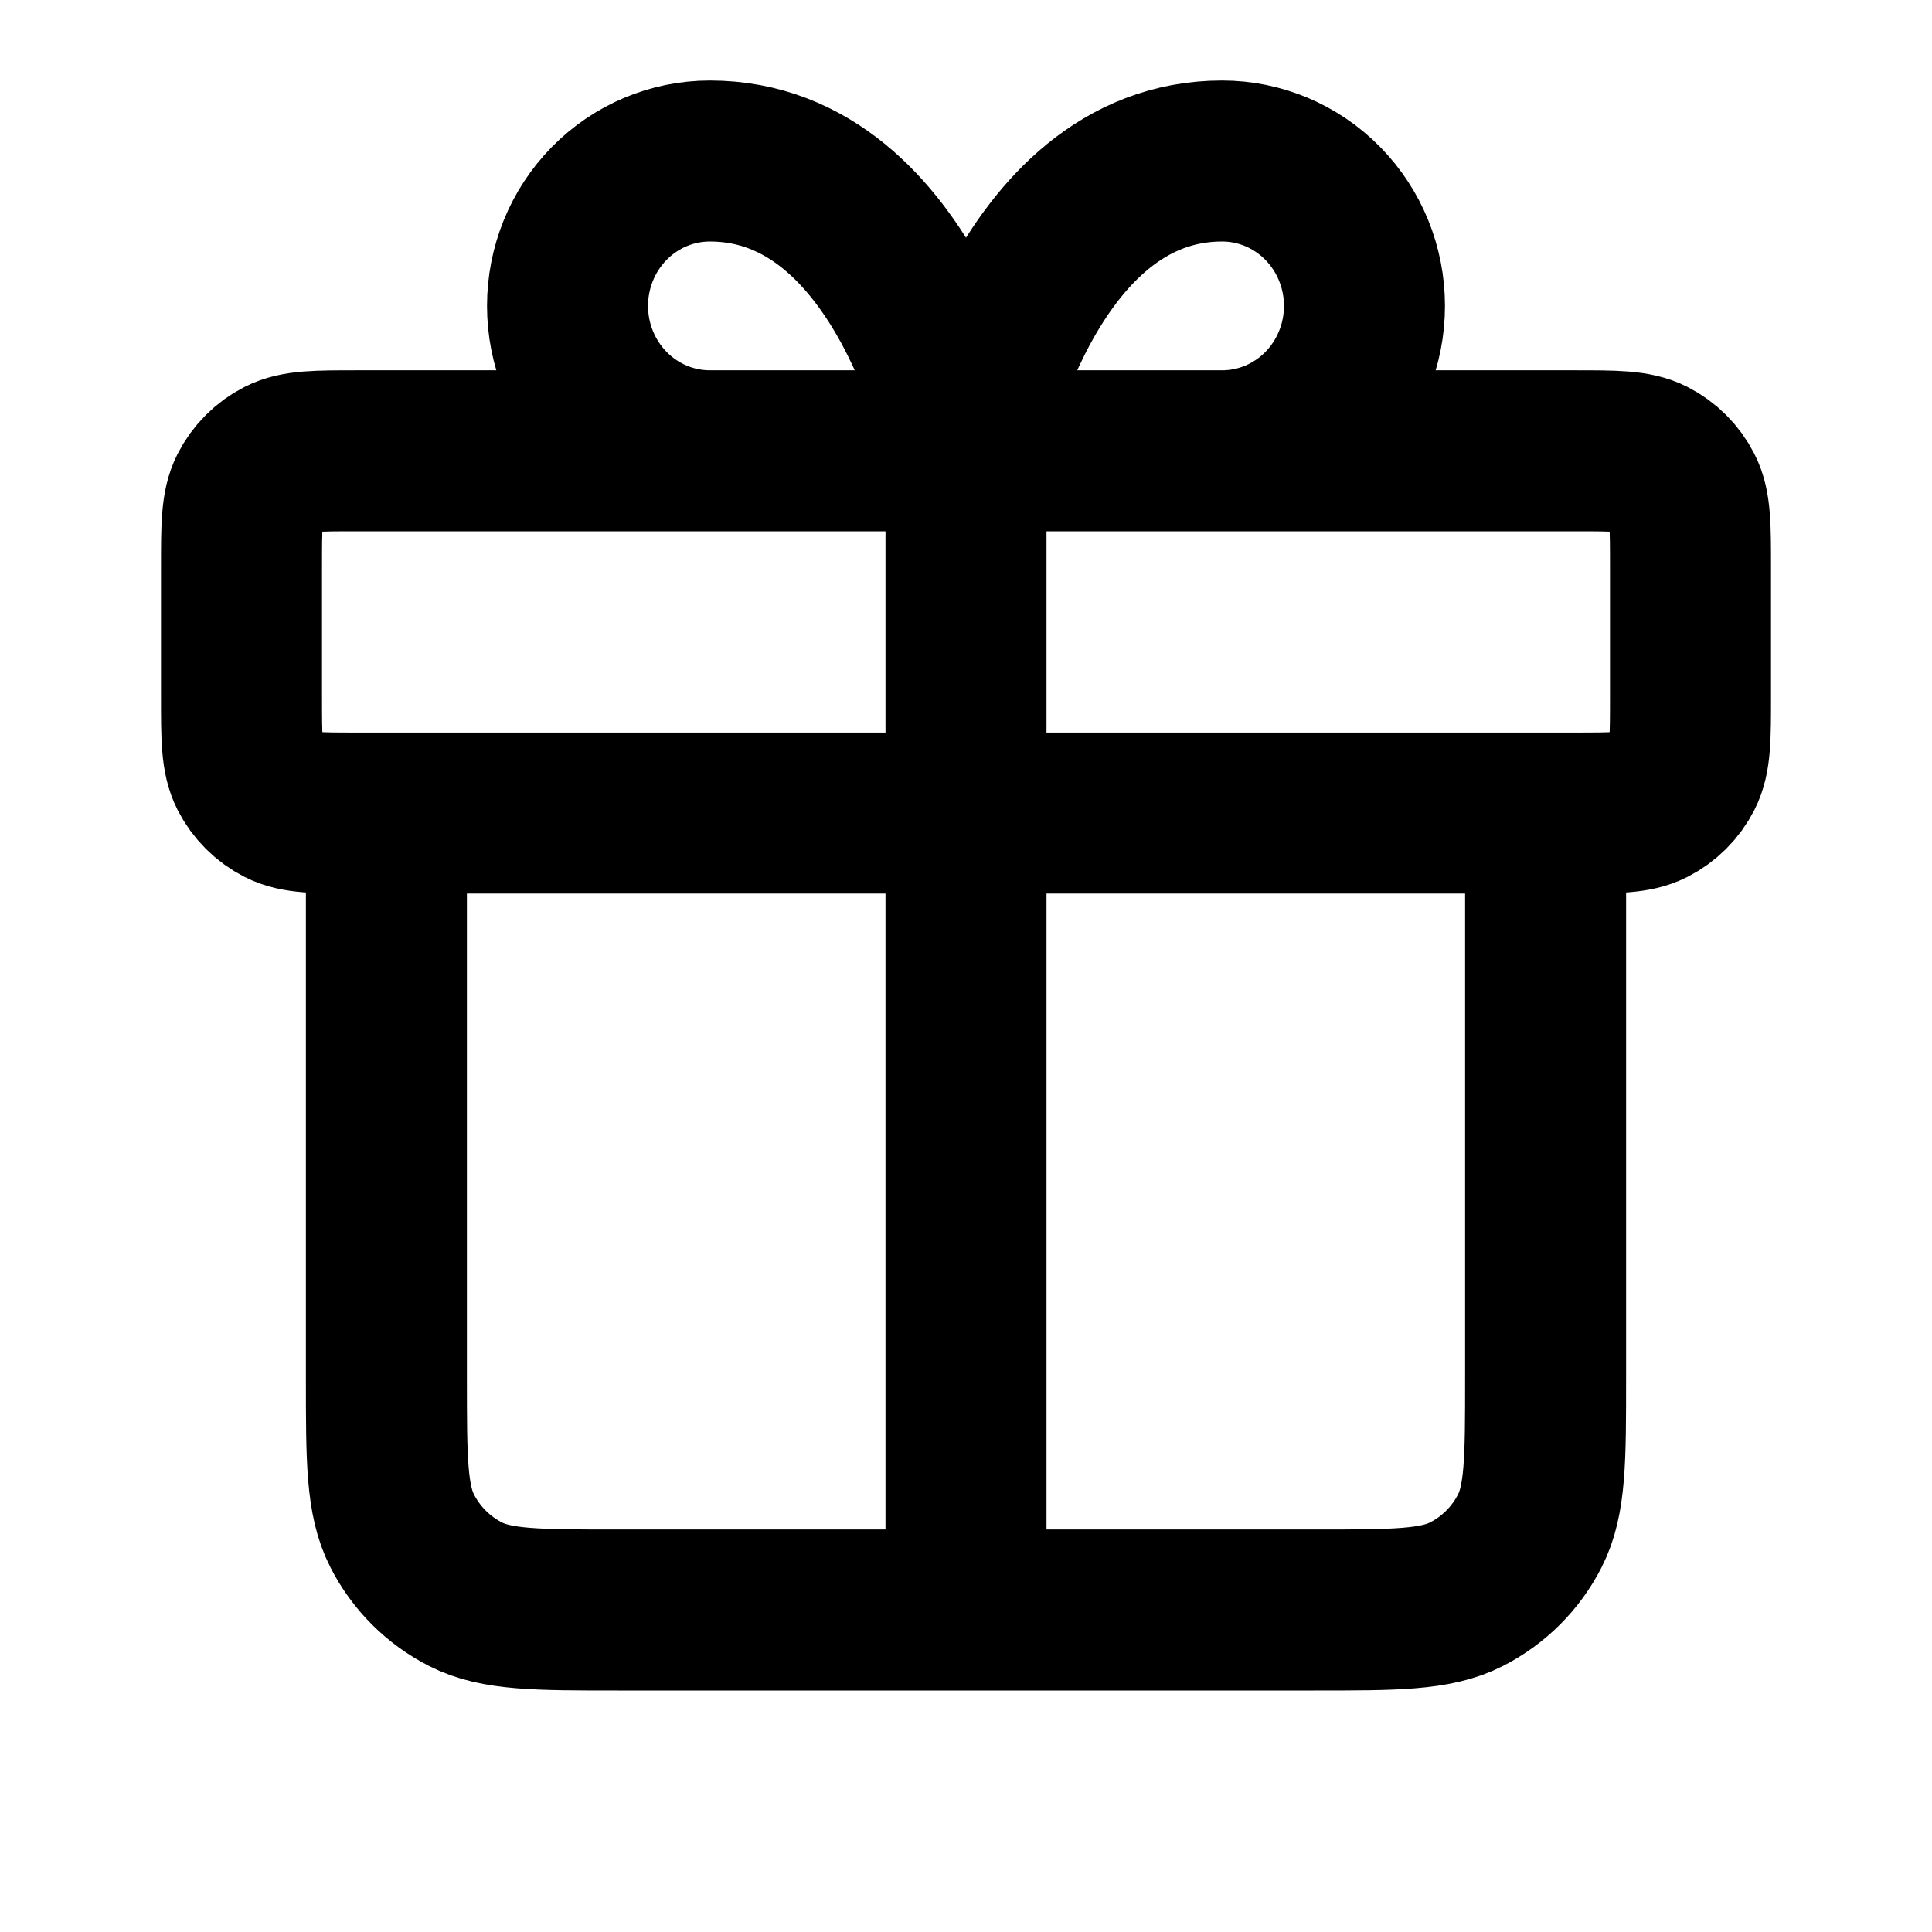 <svg width="24" height="24" viewBox="0 0 24 24" fill="none" xmlns="http://www.w3.org/2000/svg">
<path d="M12 5.6V20M12 5.6H8.818C8.349 5.6 7.899 5.41 7.568 5.073C7.236 4.735 7.05 4.277 7.05 3.8C7.05 3.323 7.236 2.865 7.568 2.527C7.899 2.19 8.349 2 8.818 2C11.293 2 12 5.6 12 5.6ZM12 5.6H15.182C15.651 5.6 16.101 5.41 16.432 5.073C16.764 4.735 16.95 4.277 16.95 3.8C16.95 3.323 16.764 2.865 16.432 2.527C16.101 2.19 15.651 2 15.182 2C12.707 2 12 5.6 12 5.6ZM19.2 10.1V17.12C19.2 18.128 19.2 18.632 19.004 19.017C18.831 19.356 18.556 19.631 18.217 19.804C17.832 20 17.328 20 16.32 20L7.68 20C6.672 20 6.168 20 5.783 19.804C5.444 19.631 5.169 19.356 4.996 19.017C4.8 18.632 4.8 18.128 4.8 17.12V10.1M3 7.04L3 8.66C3 9.164 3 9.416 3.098 9.609C3.184 9.778 3.322 9.916 3.491 10.002C3.684 10.1 3.936 10.1 4.44 10.1L19.56 10.1C20.064 10.1 20.316 10.1 20.509 10.002C20.678 9.916 20.816 9.778 20.902 9.609C21 9.416 21 9.164 21 8.66V7.04C21 6.536 21 6.284 20.902 6.091C20.816 5.922 20.678 5.784 20.509 5.698C20.316 5.6 20.064 5.6 19.56 5.6L4.44 5.6C3.936 5.6 3.684 5.6 3.491 5.698C3.322 5.784 3.184 5.922 3.098 6.091C3 6.284 3 6.536 3 7.04Z" stroke="black" stroke-width="2" stroke-linecap="round" stroke-linejoin="round"/>
</svg>
